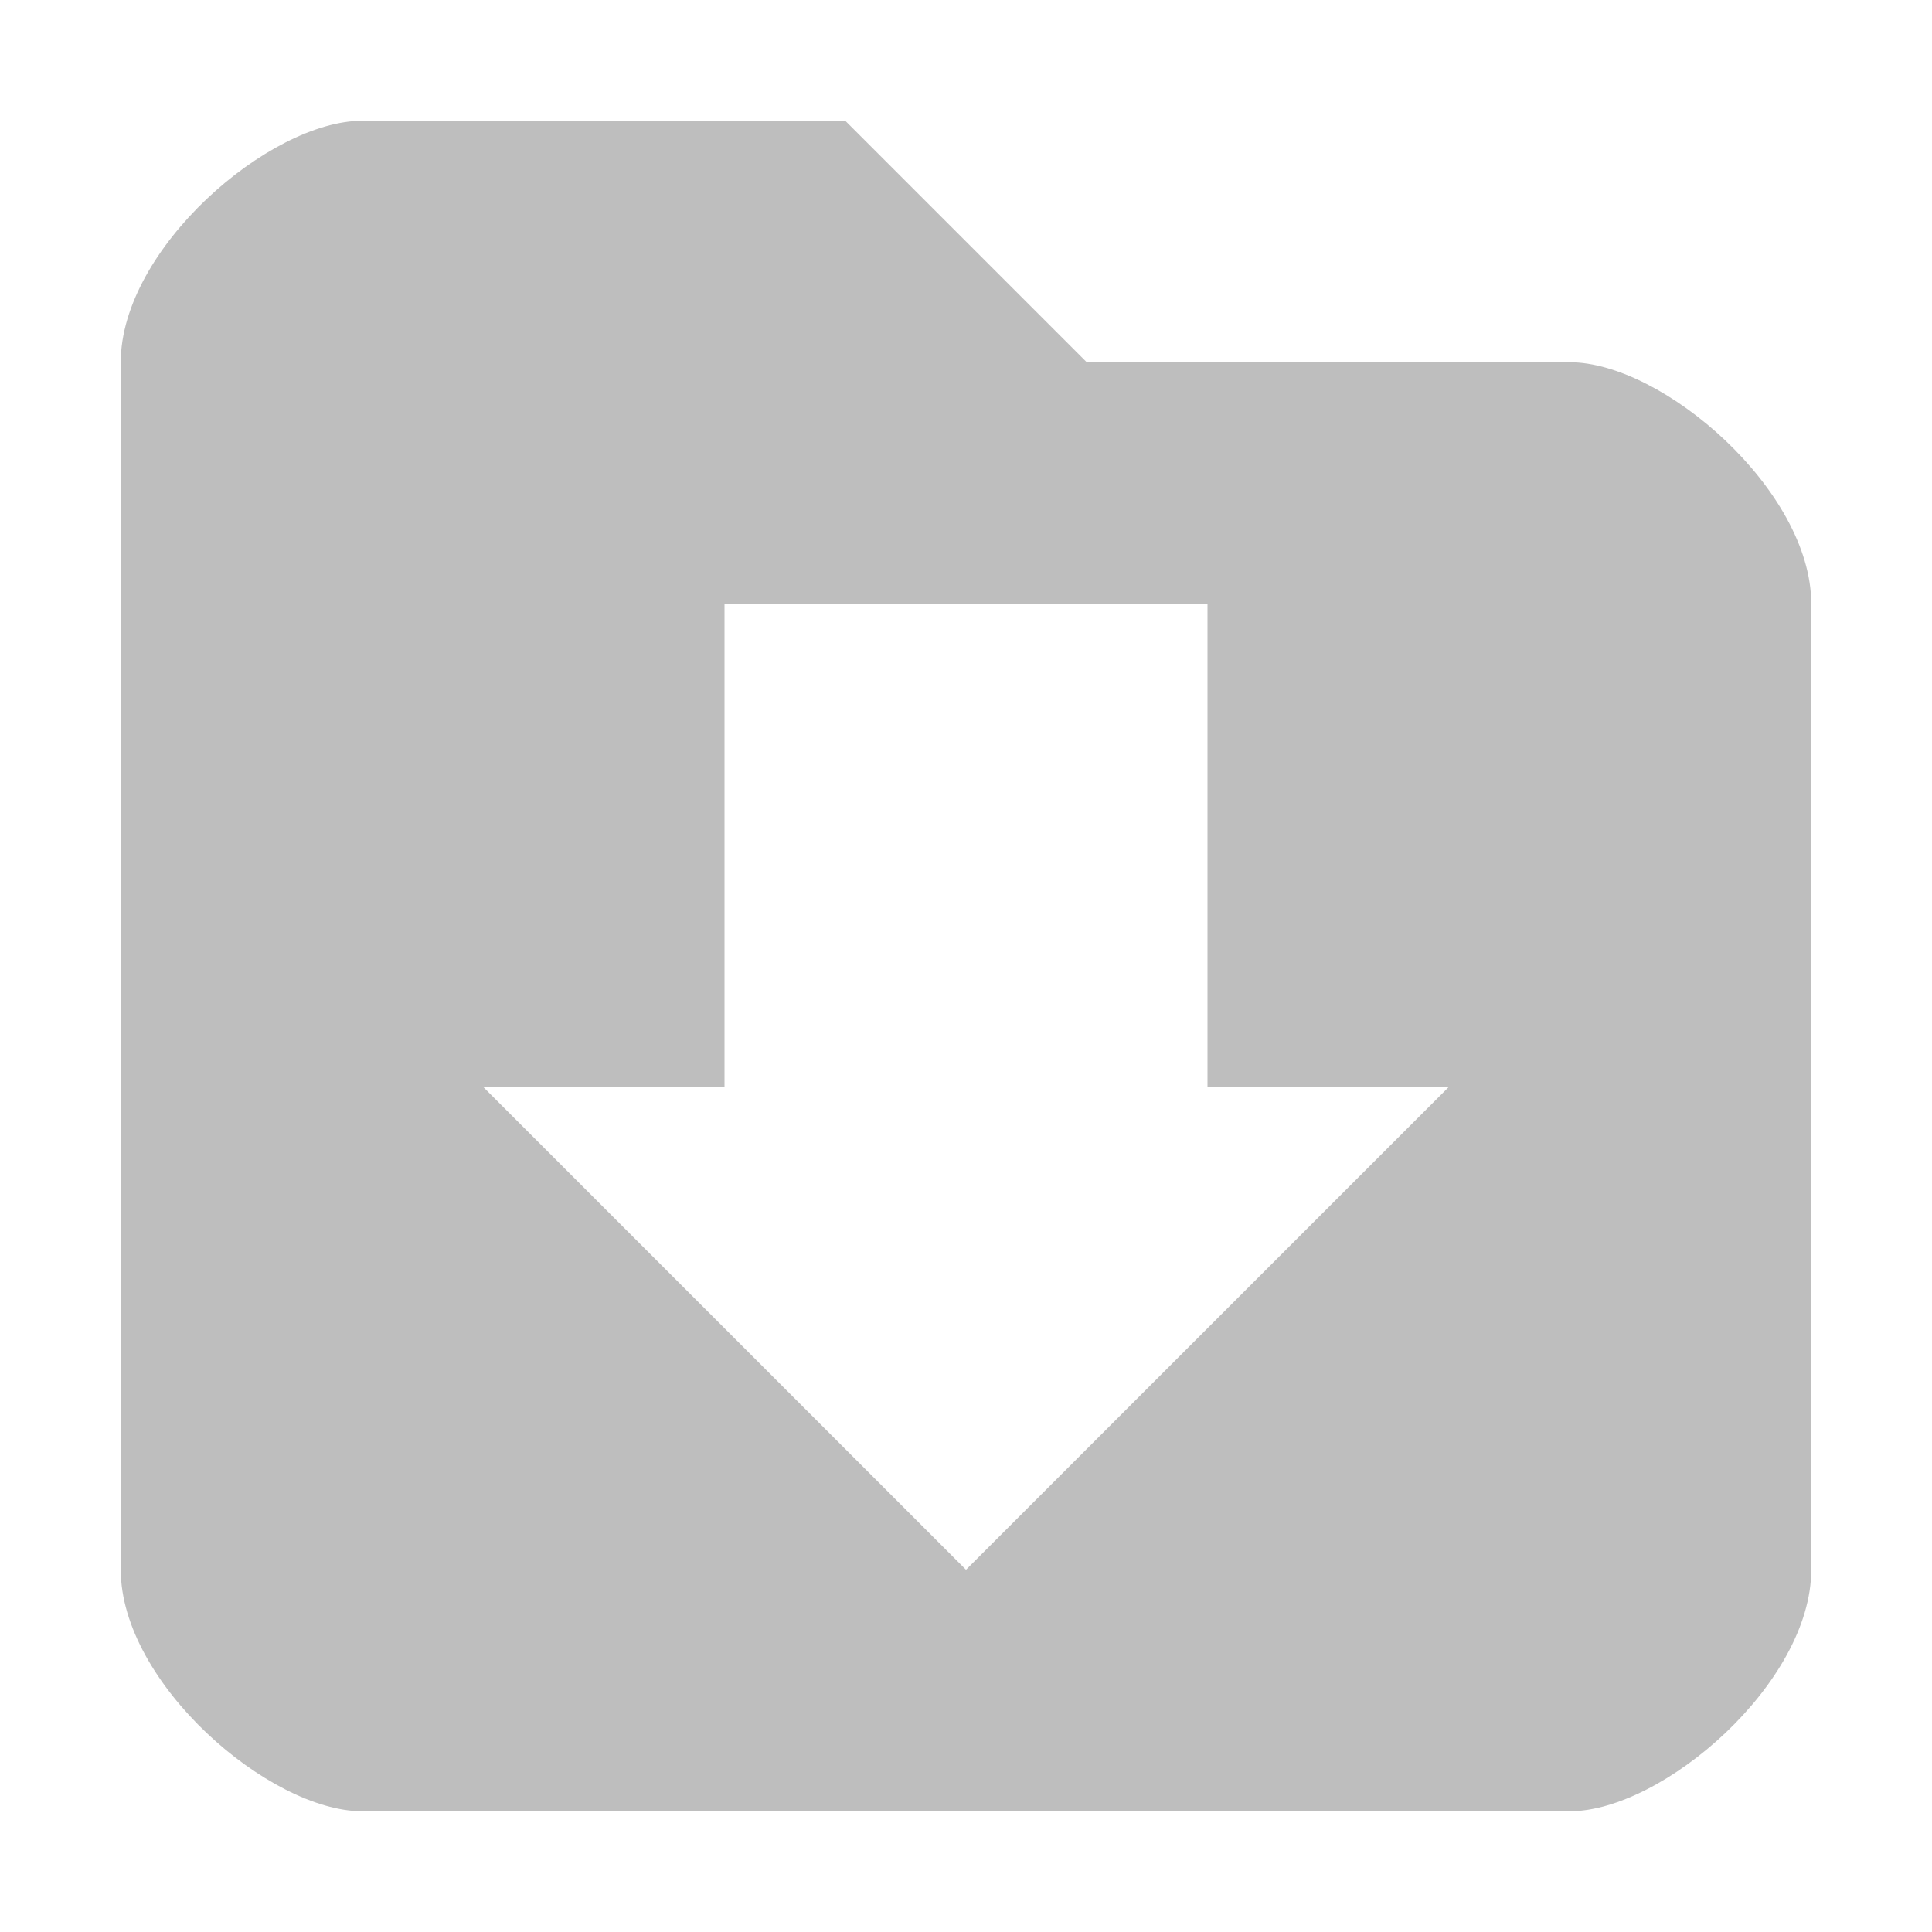 <?xml version="1.0" encoding="UTF-8" standalone="no"?>
<svg
   xmlns:dc="http://purl.org/dc/elements/1.1/"
   xmlns:cc="http://creativecommons.org/ns#"
   xmlns:rdf="http://www.w3.org/1999/02/22-rdf-syntax-ns#"
   xmlns:svg="http://www.w3.org/2000/svg"
   xmlns="http://www.w3.org/2000/svg"
   xmlns:sodipodi="http://sodipodi.sourceforge.net/DTD/sodipodi-0.dtd"
   xmlns:inkscape="http://www.inkscape.org/namespaces/inkscape"
   width="16"
   height="16"
   viewBox="0 0 16 16"
   id="svg2"
   version="1.1"
   inkscape:version="0.91 r13725"
   sodipodi:docname="folder-download-symbolic.svg">
  <defs
     id="defs8" />
  <sodipodi:namedview
     pagecolor="#ffffff"
     bordercolor="#666666"
     borderopacity="1"
     objecttolerance="10"
     gridtolerance="10"
     guidetolerance="10"
     inkscape:pageopacity="0"
     inkscape:pageshadow="2"
     inkscape:window-width="1032"
     inkscape:window-height="718"
     id="namedview6"
     showgrid="true"
     inkscape:zoom="17.142857"
     inkscape:cx="3.4669005"
     inkscape:cy="9.7621754"
     inkscape:window-x="691"
     inkscape:window-y="260"
     inkscape:window-maximized="0"
     inkscape:current-layer="svg2">
    <inkscape:grid
       type="xygrid"
       id="grid4133" />
  </sodipodi:namedview>
  <path
     style="fill:#bebebe;fill-opacity:1"
     d="M 3 1 C 2.23 1 1 2.062 1 3 L 1 13 C 1 13.938 2.23 15 3 15 L 13 15 C 13.77 15 15 13.938 15 13 L 15 5 C 15 4.062 13.771 3 13 3 L 9 3 L 7 1 L 3 1 z M 6 5 L 10 5 L 10 9 L 11 9 L 12 9 L 8 13 L 4 9 L 5 9 L 6 9 L 6 5 z "
     id="path4" />
</svg>
